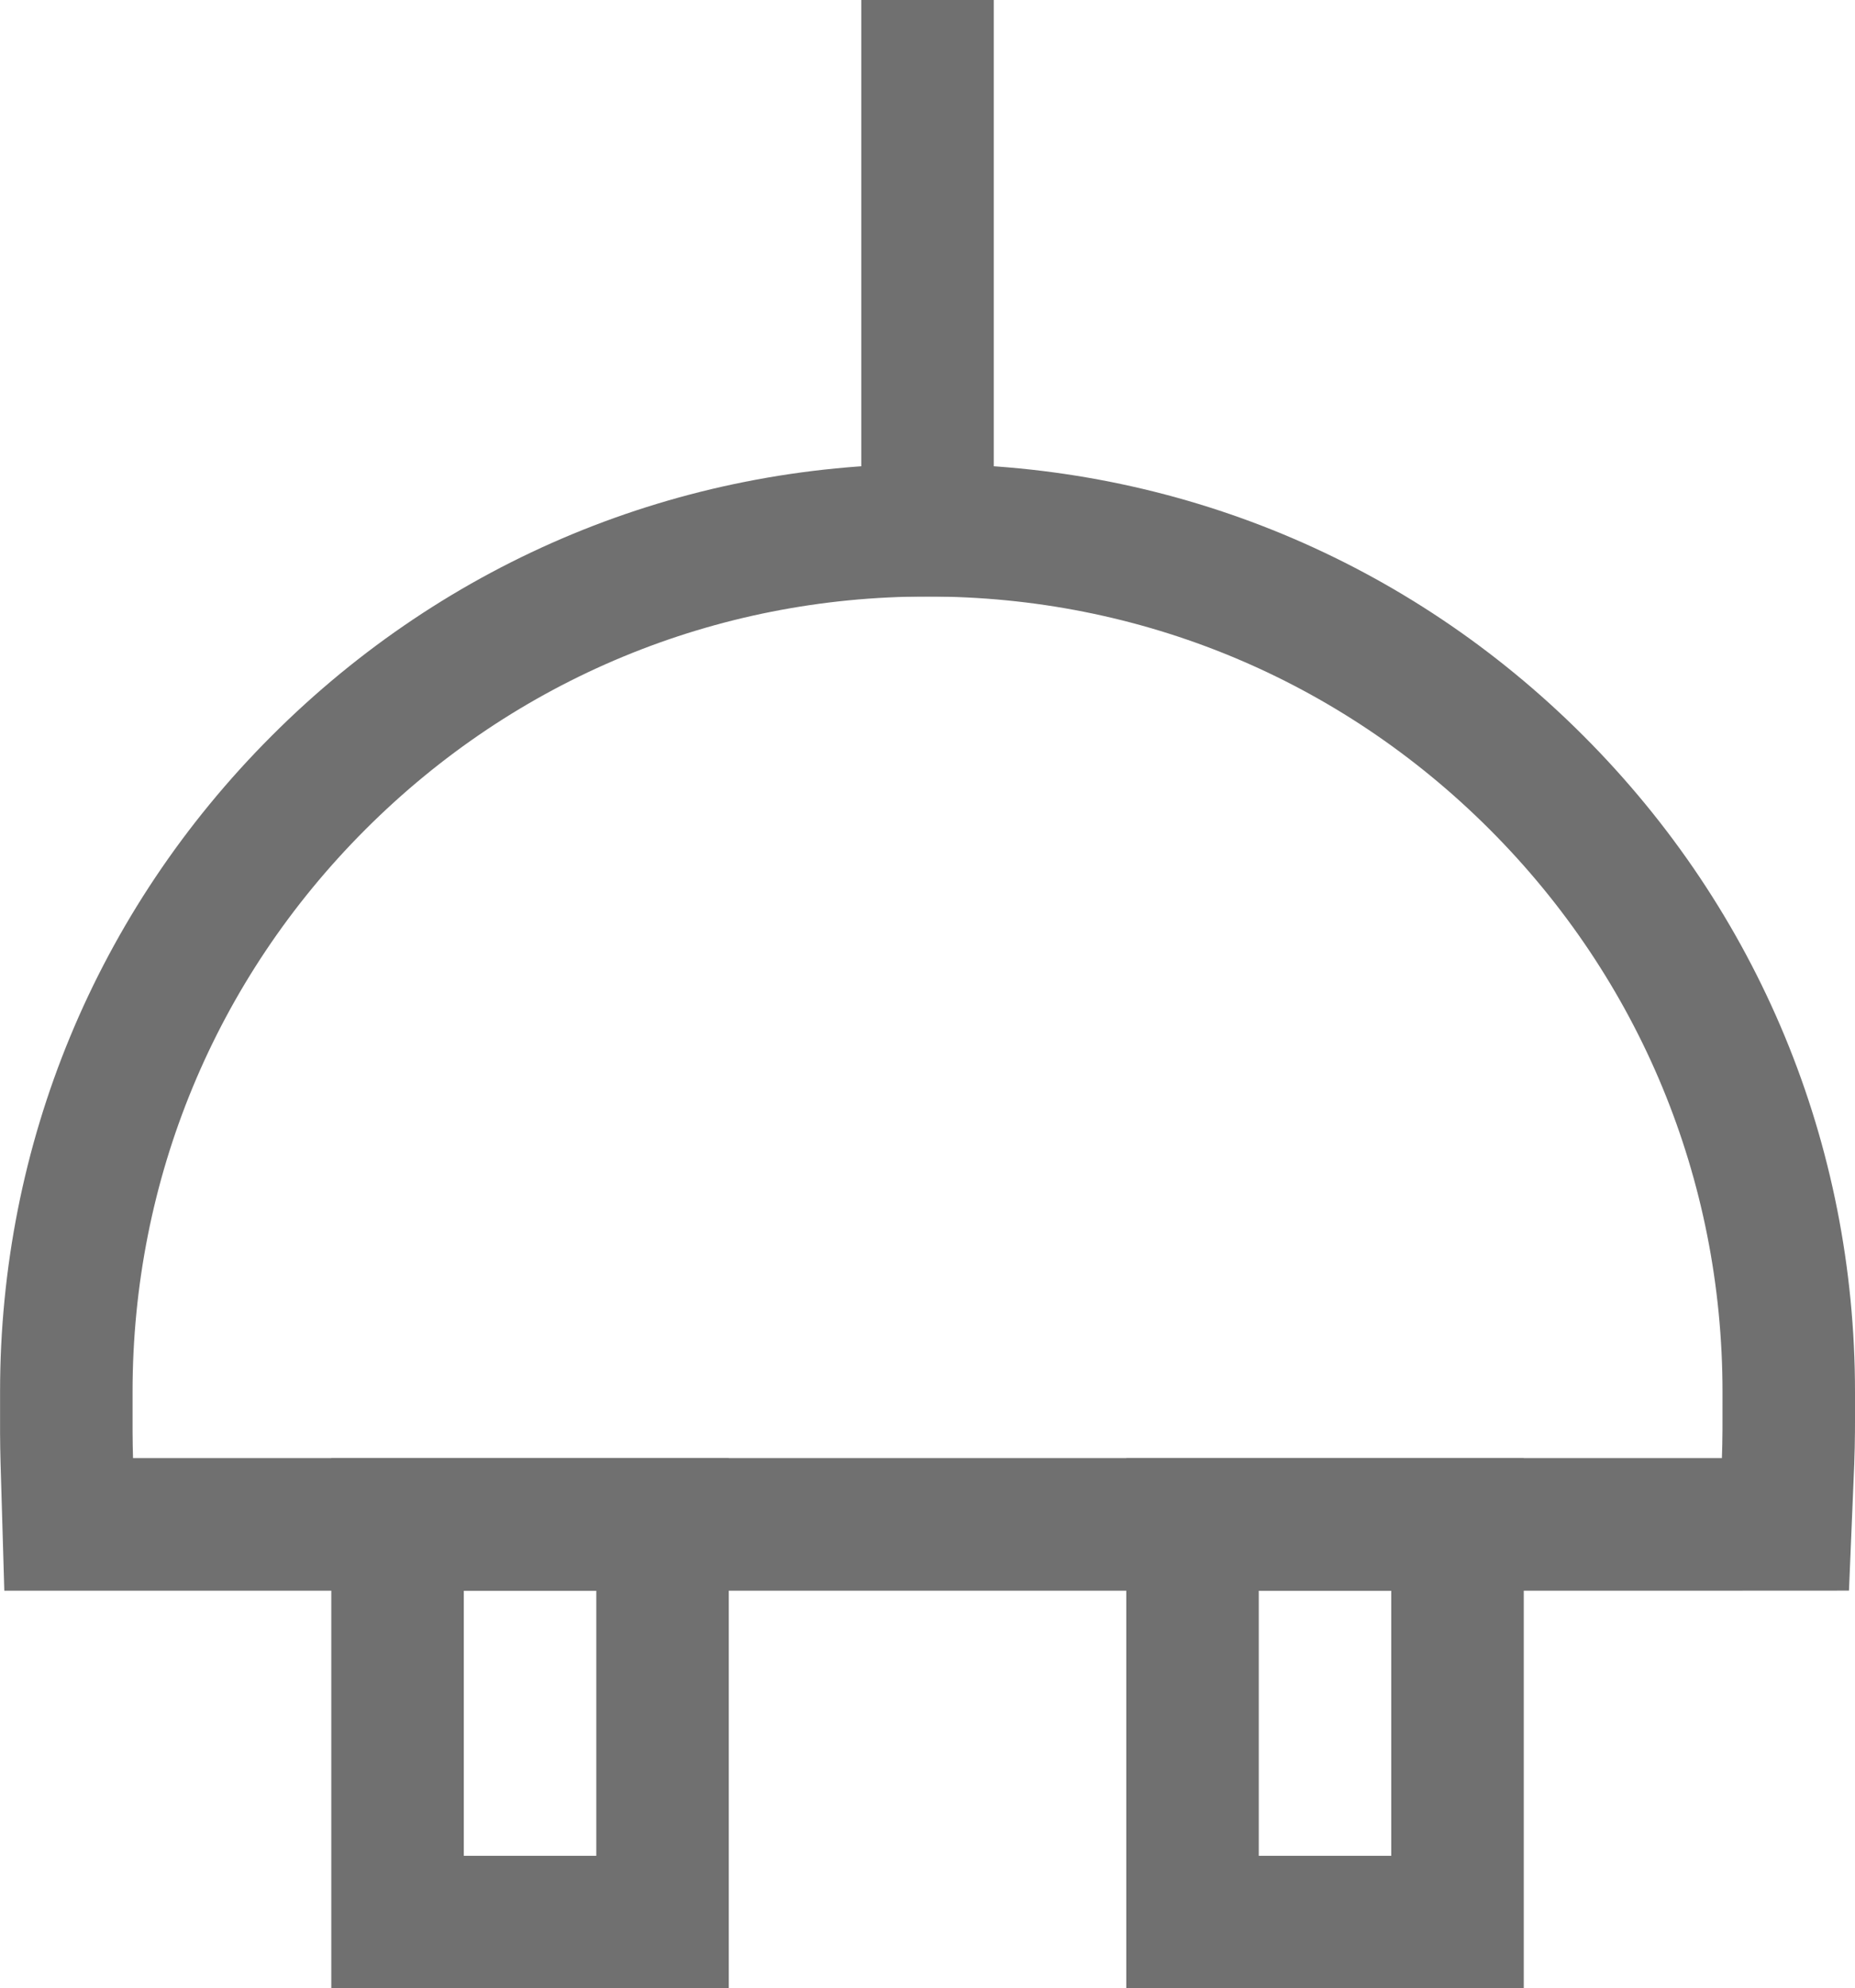 <svg xmlns="http://www.w3.org/2000/svg" width="28.001" height="30" viewBox="0 0 28.001 30"><g transform="translate(-575.999 -607)"><g transform="translate(578 616)" fill="none"><path d="M23.99,13H.007C0,12.743,0,12.476,0,12.194V12A12,12,0,0,1,20.486,3.515,11.921,11.921,0,0,1,24,12v.131c0,.3,0,.593-.01.868Z" stroke="none"/><path d="M 23.99 13 L 23.991 12.999 C 24.001 12.723 24.001 12.435 24 12.13 L 24 12 C 24 8.795 22.752 5.781 20.486 3.515 C 18.219 1.248 15.206 2.052307195299363e-07 12.001 2.052307195299363e-07 C 8.795 2.052307195299363e-07 5.782 1.248 3.515 3.515 C 1.248 5.781 7.003173777775373e-06 8.795 7.003173777775373e-06 12 L -0 12.194 C -0.001 12.476 -0.001 12.743 0.007 13 L 8.667 13 L 23.99 13 L 23.99 13 M 23.99 15 L 23.99 15 L 8.667 15 L 0.007 15 L -1.936 15 L -1.993 13.058 C -2.001 12.771 -2.001 12.489 -2 12.191 L -2 11.998 C -2 8.26 -0.544 4.745 2.101 2.101 C 4.745 -0.544 8.261 -2 12.001 -2 C 15.74 -2 19.256 -0.544 21.9 2.101 C 24.544 4.745 26 8.26 26 12 L 26 12.129 C 26.001 12.453 26.001 12.76 25.989 13.073 L 25.989 13.078 L 25.989 13.082 L 25.909 14.999 L 23.99 15 Z" stroke="none" fill="#707070"/></g><g transform="translate(581 629)" fill="none" stroke="#707070" stroke-width="2"><rect width="6" height="8" stroke="none"/><rect x="1" y="1" width="4" height="6" fill="none"/></g><g transform="translate(593 629)" fill="none" stroke="#707070" stroke-width="2"><rect width="6" height="8" stroke="none"/><rect x="1" y="1" width="4" height="6" fill="none"/></g><rect width="2" height="9" transform="translate(589 607)" fill="#707070"/></g></svg>